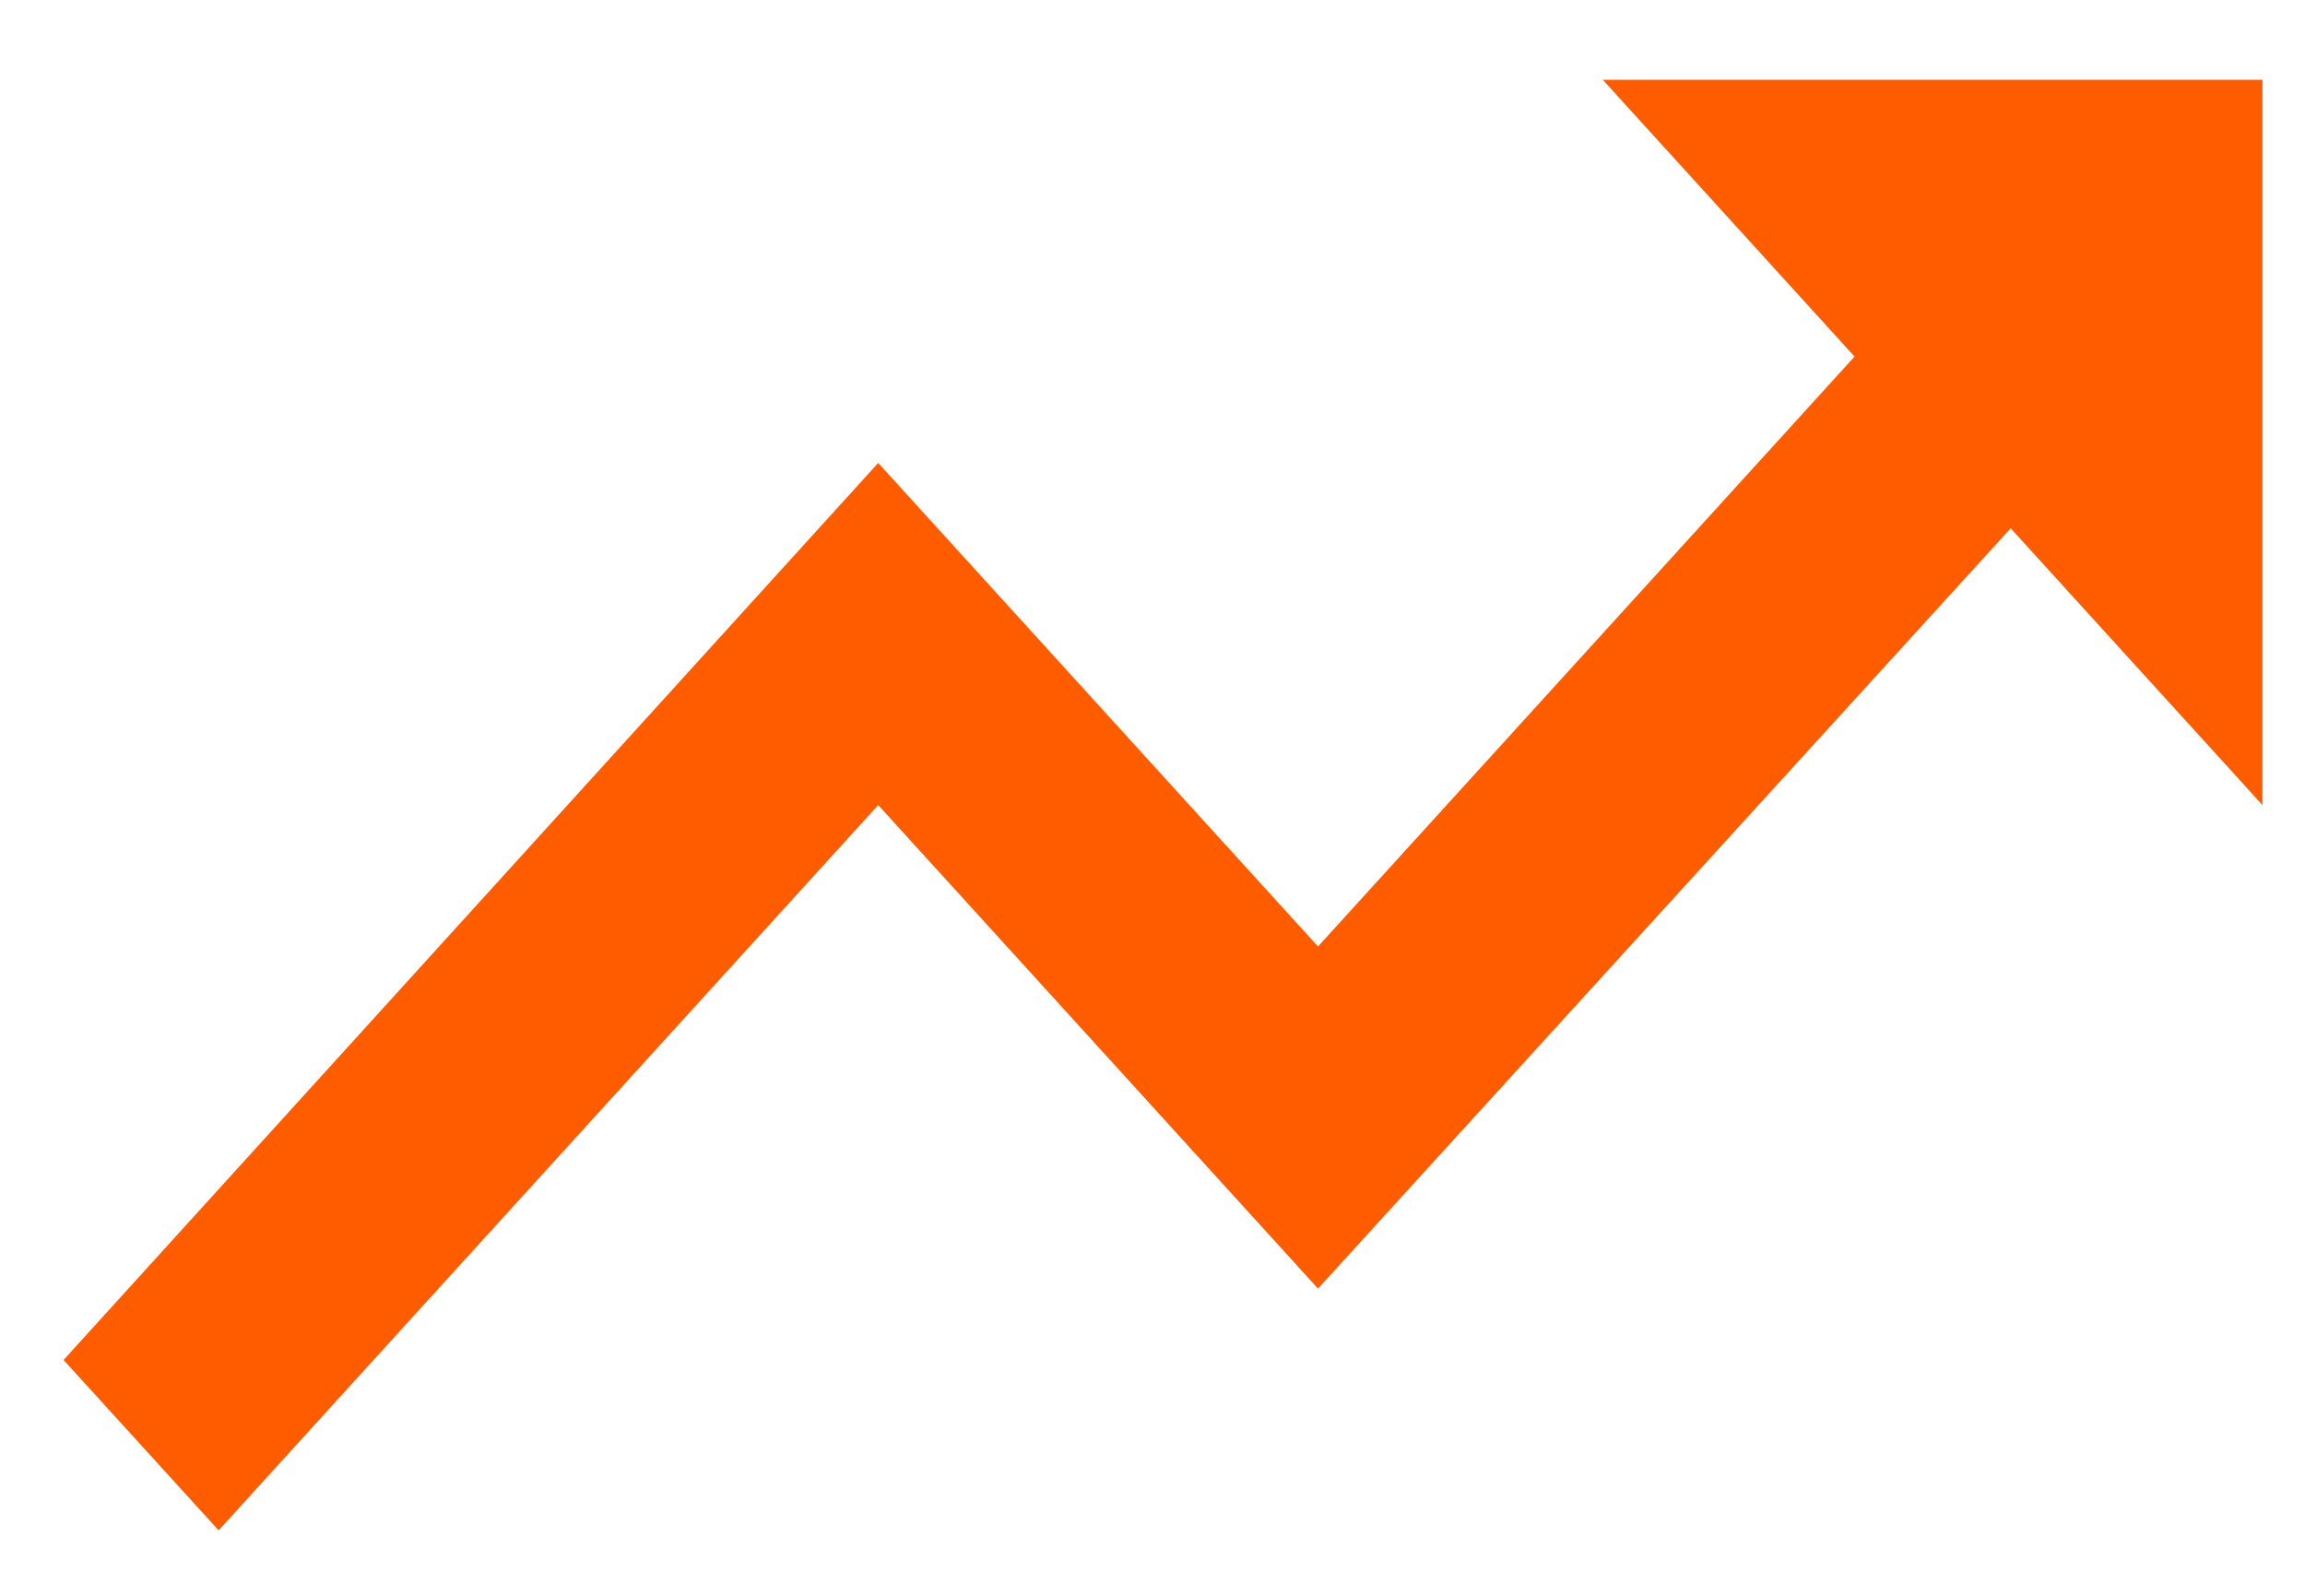 <svg width="26" height="18" viewBox="0 0 26 18" fill="none" xmlns="http://www.w3.org/2000/svg">
<path d="M18.079 0.9L20.919 4.022L14.867 10.676L9.906 5.222L0.717 15.34L2.466 17.262L9.906 9.081L14.867 14.535L22.68 5.959L25.52 9.081V0.9H18.079Z" fill="#FF5C00"/>
</svg>
